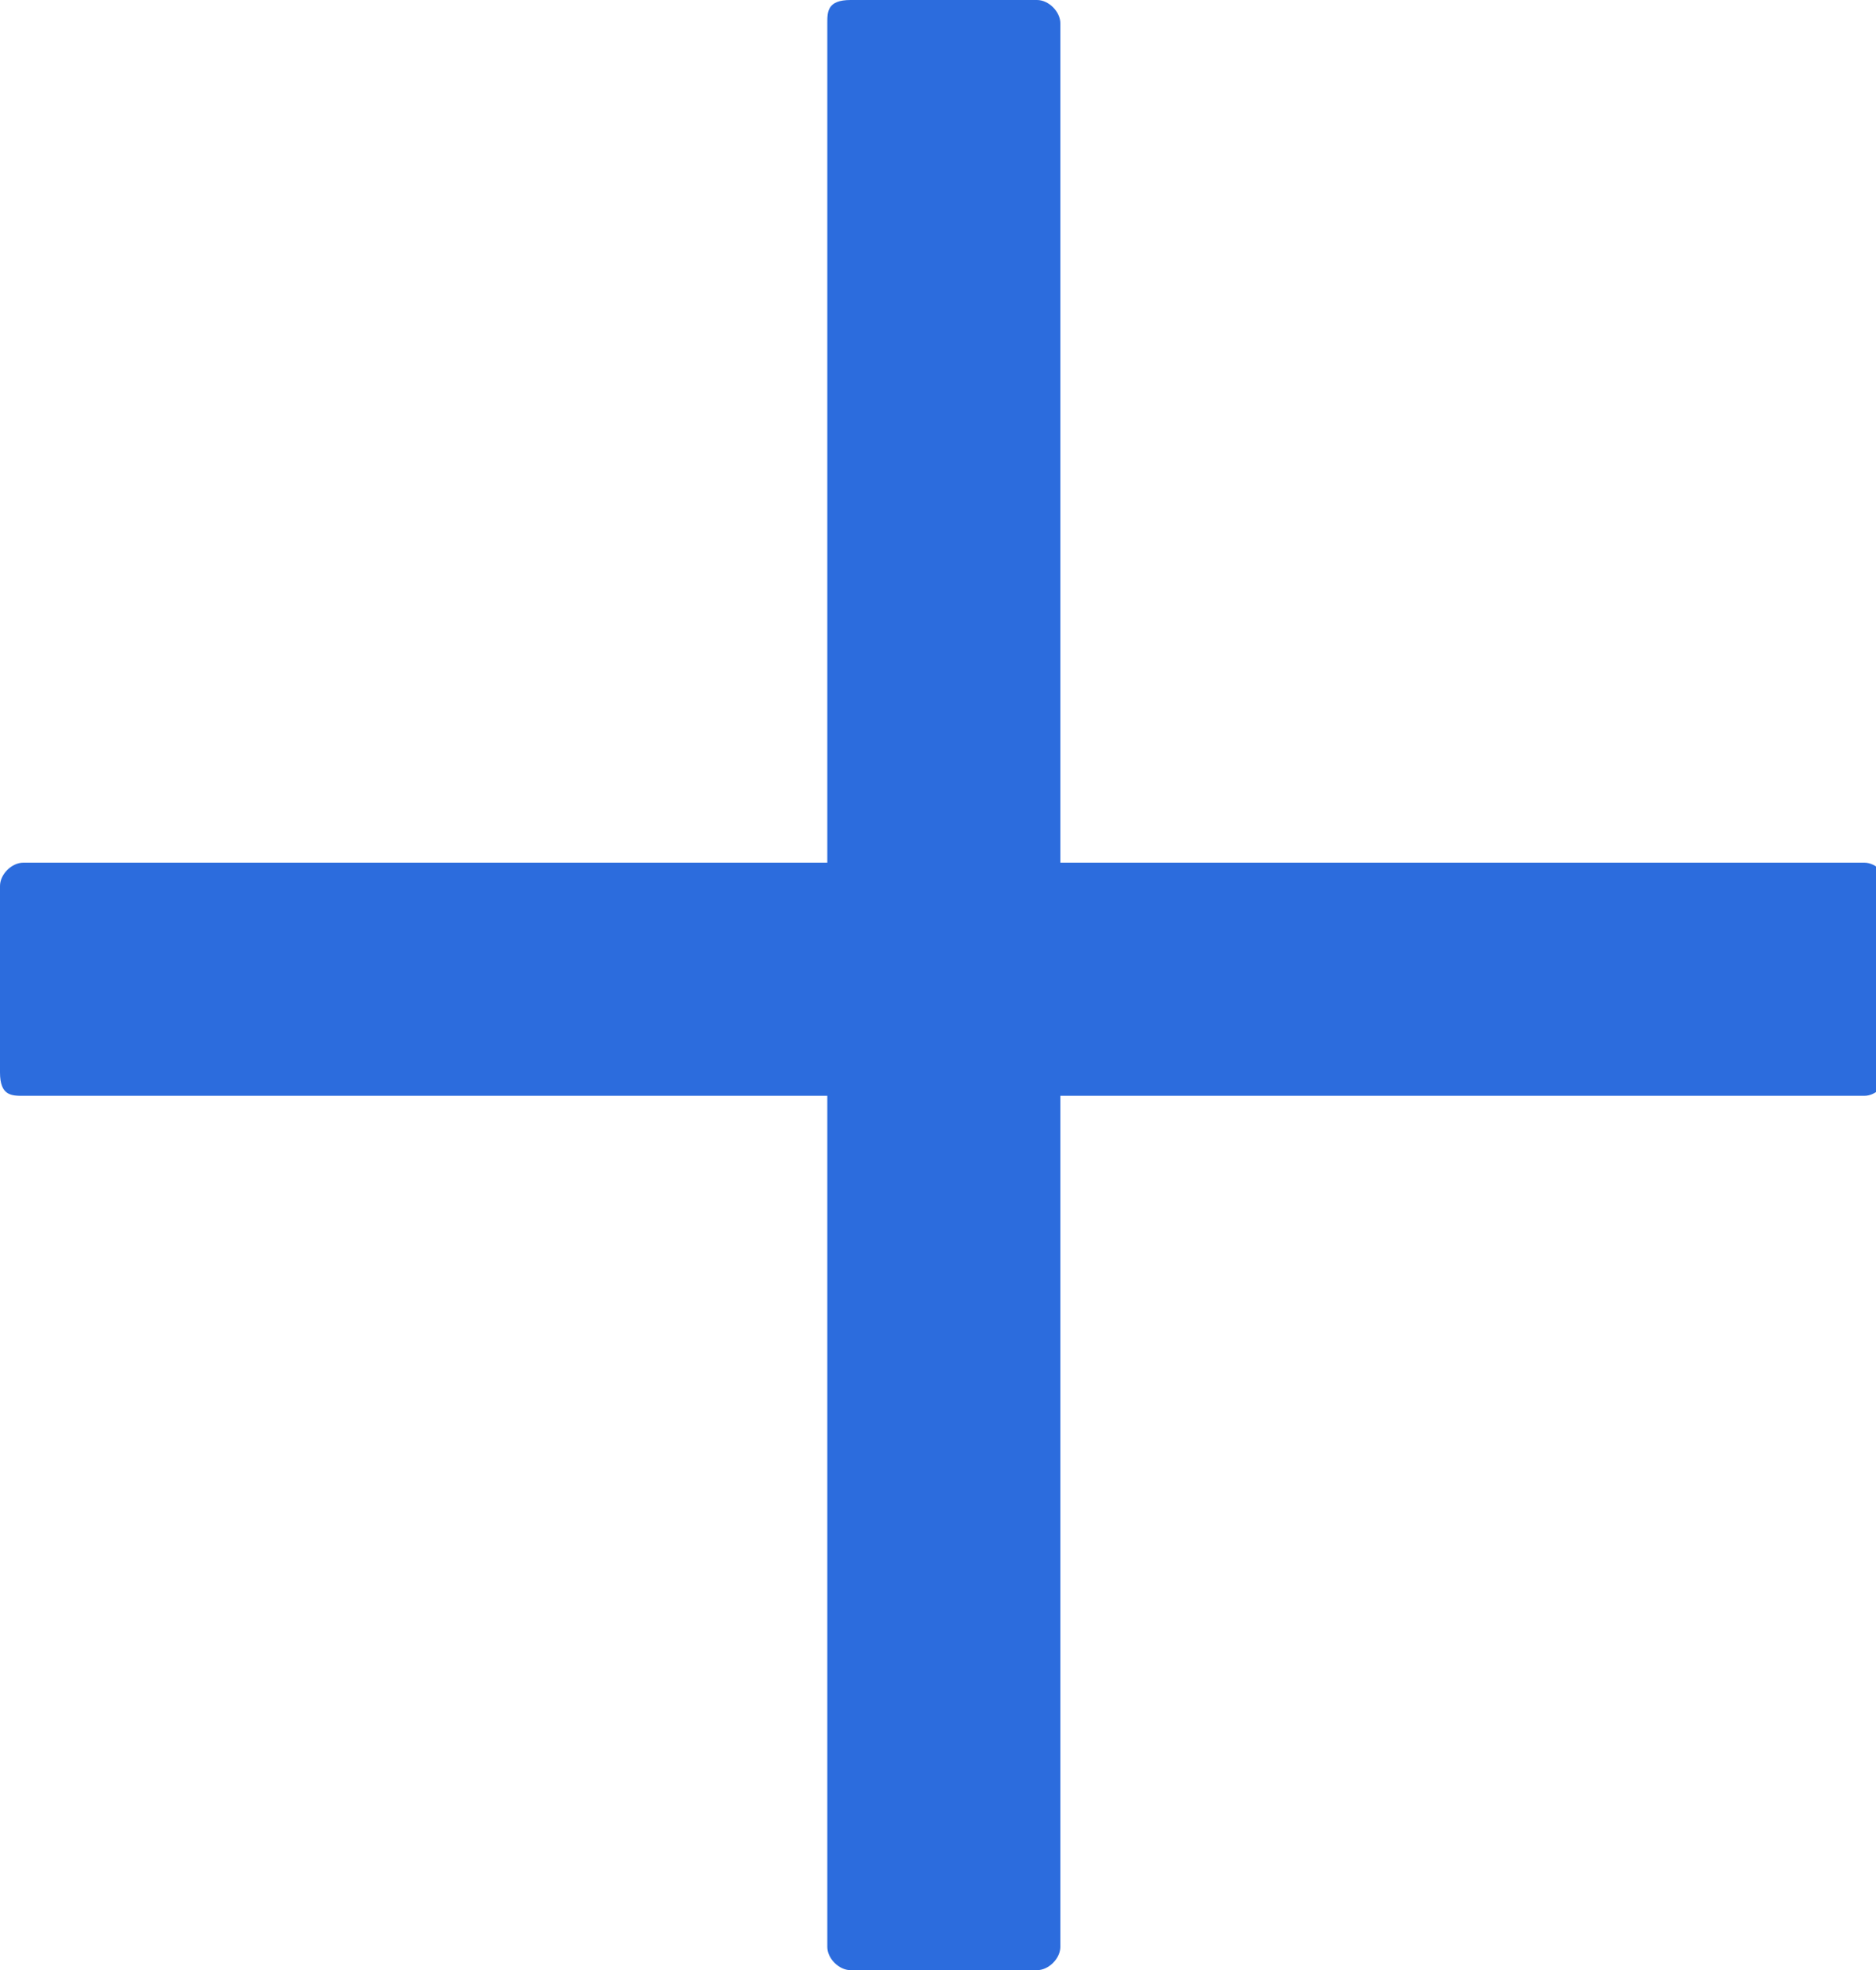 <?xml version="1.0" encoding="utf-8"?>
<!-- Generator: Adobe Illustrator 24.0.1, SVG Export Plug-In . SVG Version: 6.00 Build 0)  -->
<svg version="1.1" id="Layer_1" xmlns="http://www.w3.org/2000/svg" xmlns:xlink="http://www.w3.org/1999/xlink" x="0px" y="0px"
	 viewBox="0 0 16.1 16.9" style="enable-background:new 0 0 16.1 16.9;" xml:space="preserve">
<style type="text/css">
	.st0{fill:#2C6CDD;}
</style>
<path class="st0" d="M7.3,0h1.6C9,0,9.1,0.1,9.1,0.2v16.5c0,0.1-0.1,0.2-0.2,0.2H7.3c-0.1,0-0.2-0.1-0.2-0.2V0.2
	C7.1,0.1,7.1,0,7.3,0z"/>
<path class="st0" d="M0.2,7.4h15.8c0.1,0,0.2,0.1,0.2,0.2v1.6c0,0.1-0.1,0.2-0.2,0.2H0.2C0.1,9.4,0,9.4,0,9.2V7.6
	C0,7.5,0.1,7.4,0.2,7.4z"/>
</svg>
